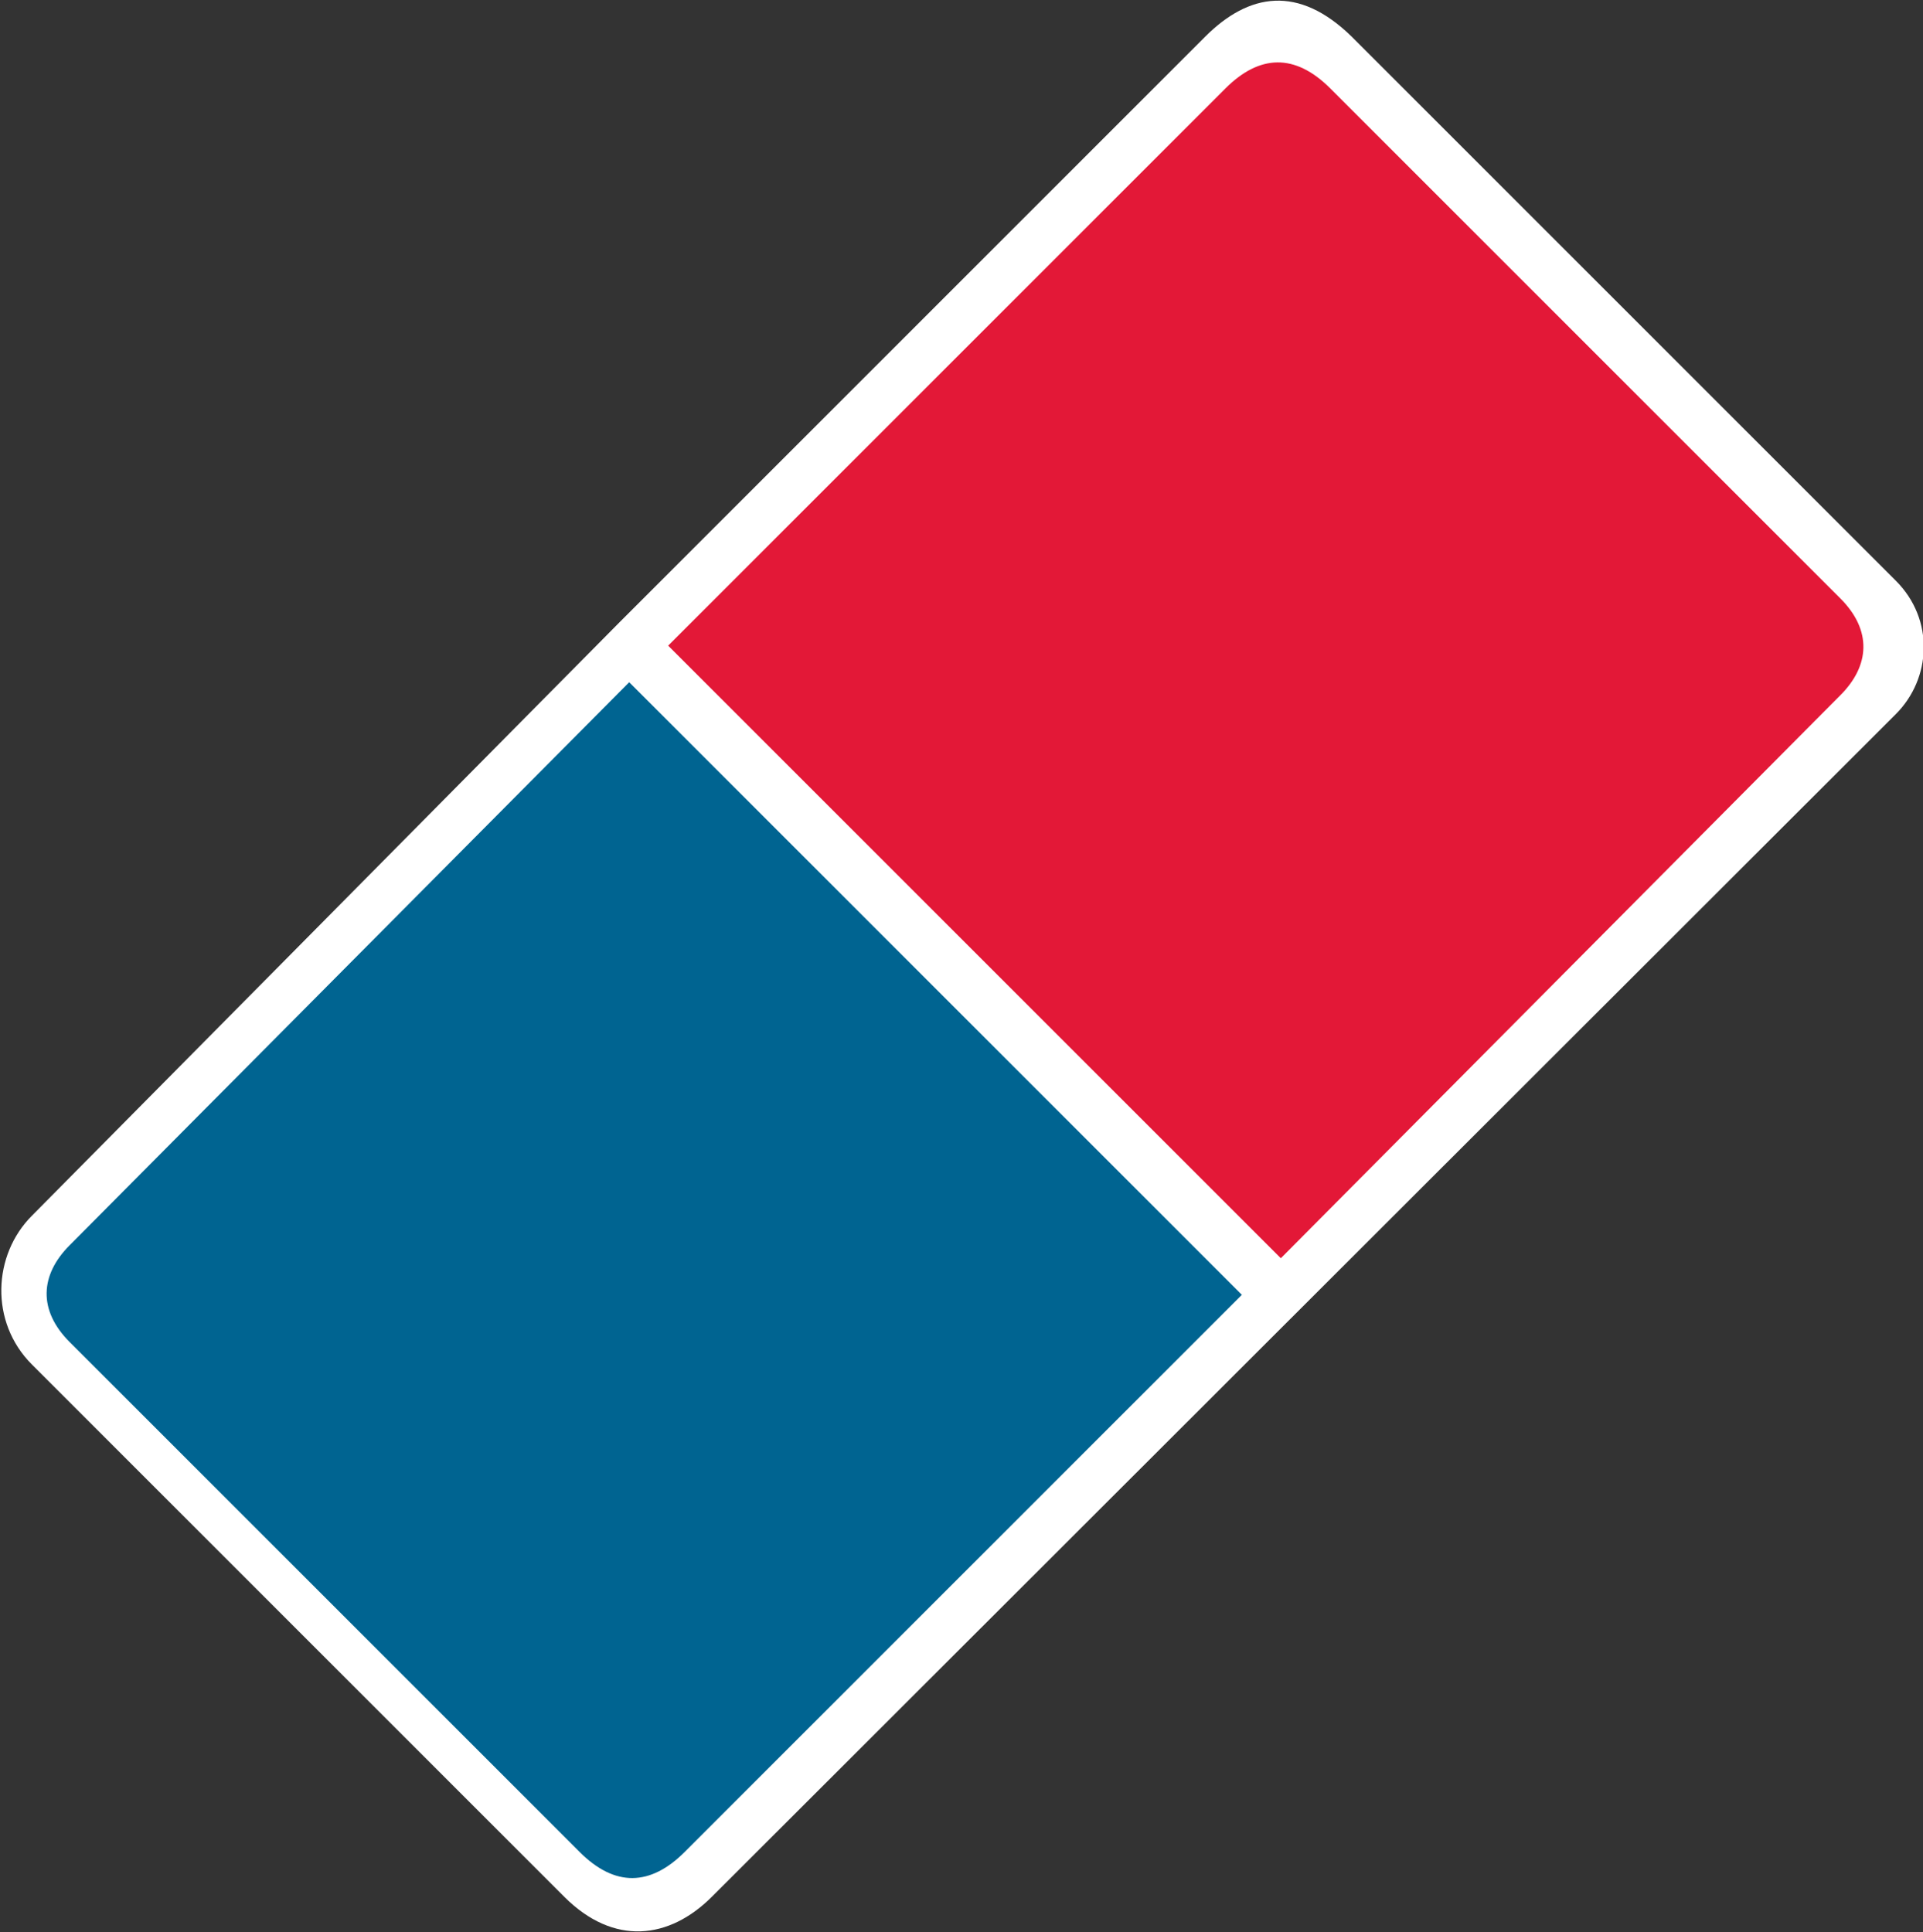 <?xml version="1.0" encoding="utf-8"?>
<!-- Generator: Adobe Illustrator 18.0.0, SVG Export Plug-In . SVG Version: 6.00 Build 0)  -->
<!DOCTYPE svg PUBLIC "-//W3C//DTD SVG 1.1//EN" "http://www.w3.org/Graphics/SVG/1.1/DTD/svg11.dtd">
<svg version="1.1"
	 id="svg2" xmlns:svg="http://www.w3.org/2000/svg" xmlns:cc="http://creativecommons.org/ns#" xmlns:dc="http://purl.org/dc/elements/1.1/" xmlns:rdf="http://www.w3.org/1999/02/22-rdf-syntax-ns#"
	 xmlns="http://www.w3.org/2000/svg" xmlns:xlink="http://www.w3.org/1999/xlink" x="0px" y="0px" viewBox="18.5 18.2 162.9 163.7"
	 enable-background="new 18.5 18.2 162.9 163.7" xml:space="preserve">
<rect x="18.5" y="18.2" width="162.9" height="163.7" fill="#333333" stroke="none"/>
<path id="path3022" fill="#FFFFFF" d="M71,70.9l49.6-49.6c3.7-3.7,7.9-4.4,12.4,0l46.1,46.1c3.3,3.3,3,8.3,0,11.3L78.8,178.9
	c-3.6,3.6-8.3,4.2-12.5,0l-45.1-45.1c-3.6-3.6-3.3-9.3,0-12.6L71,70.9z"/>
<path id="path3000" fill="#006491" d="M71.8,76l51.9,51.9l-47.2,47.2c-2.9,2.9-5.9,3-8.9,0l-43.2-43.2c-2.7-2.7-2.5-5.7,0-8.2
	L71.8,76z"/>
<path id="path3002" fill="#E31837" d="M127,124.8L75.1,72.9l47.2-47.2c2.9-2.9,5.9-3,8.9,0l43.2,43.2c2.7,2.7,2.5,5.7,0,8.2
	L127,124.8z"/>

</svg>
